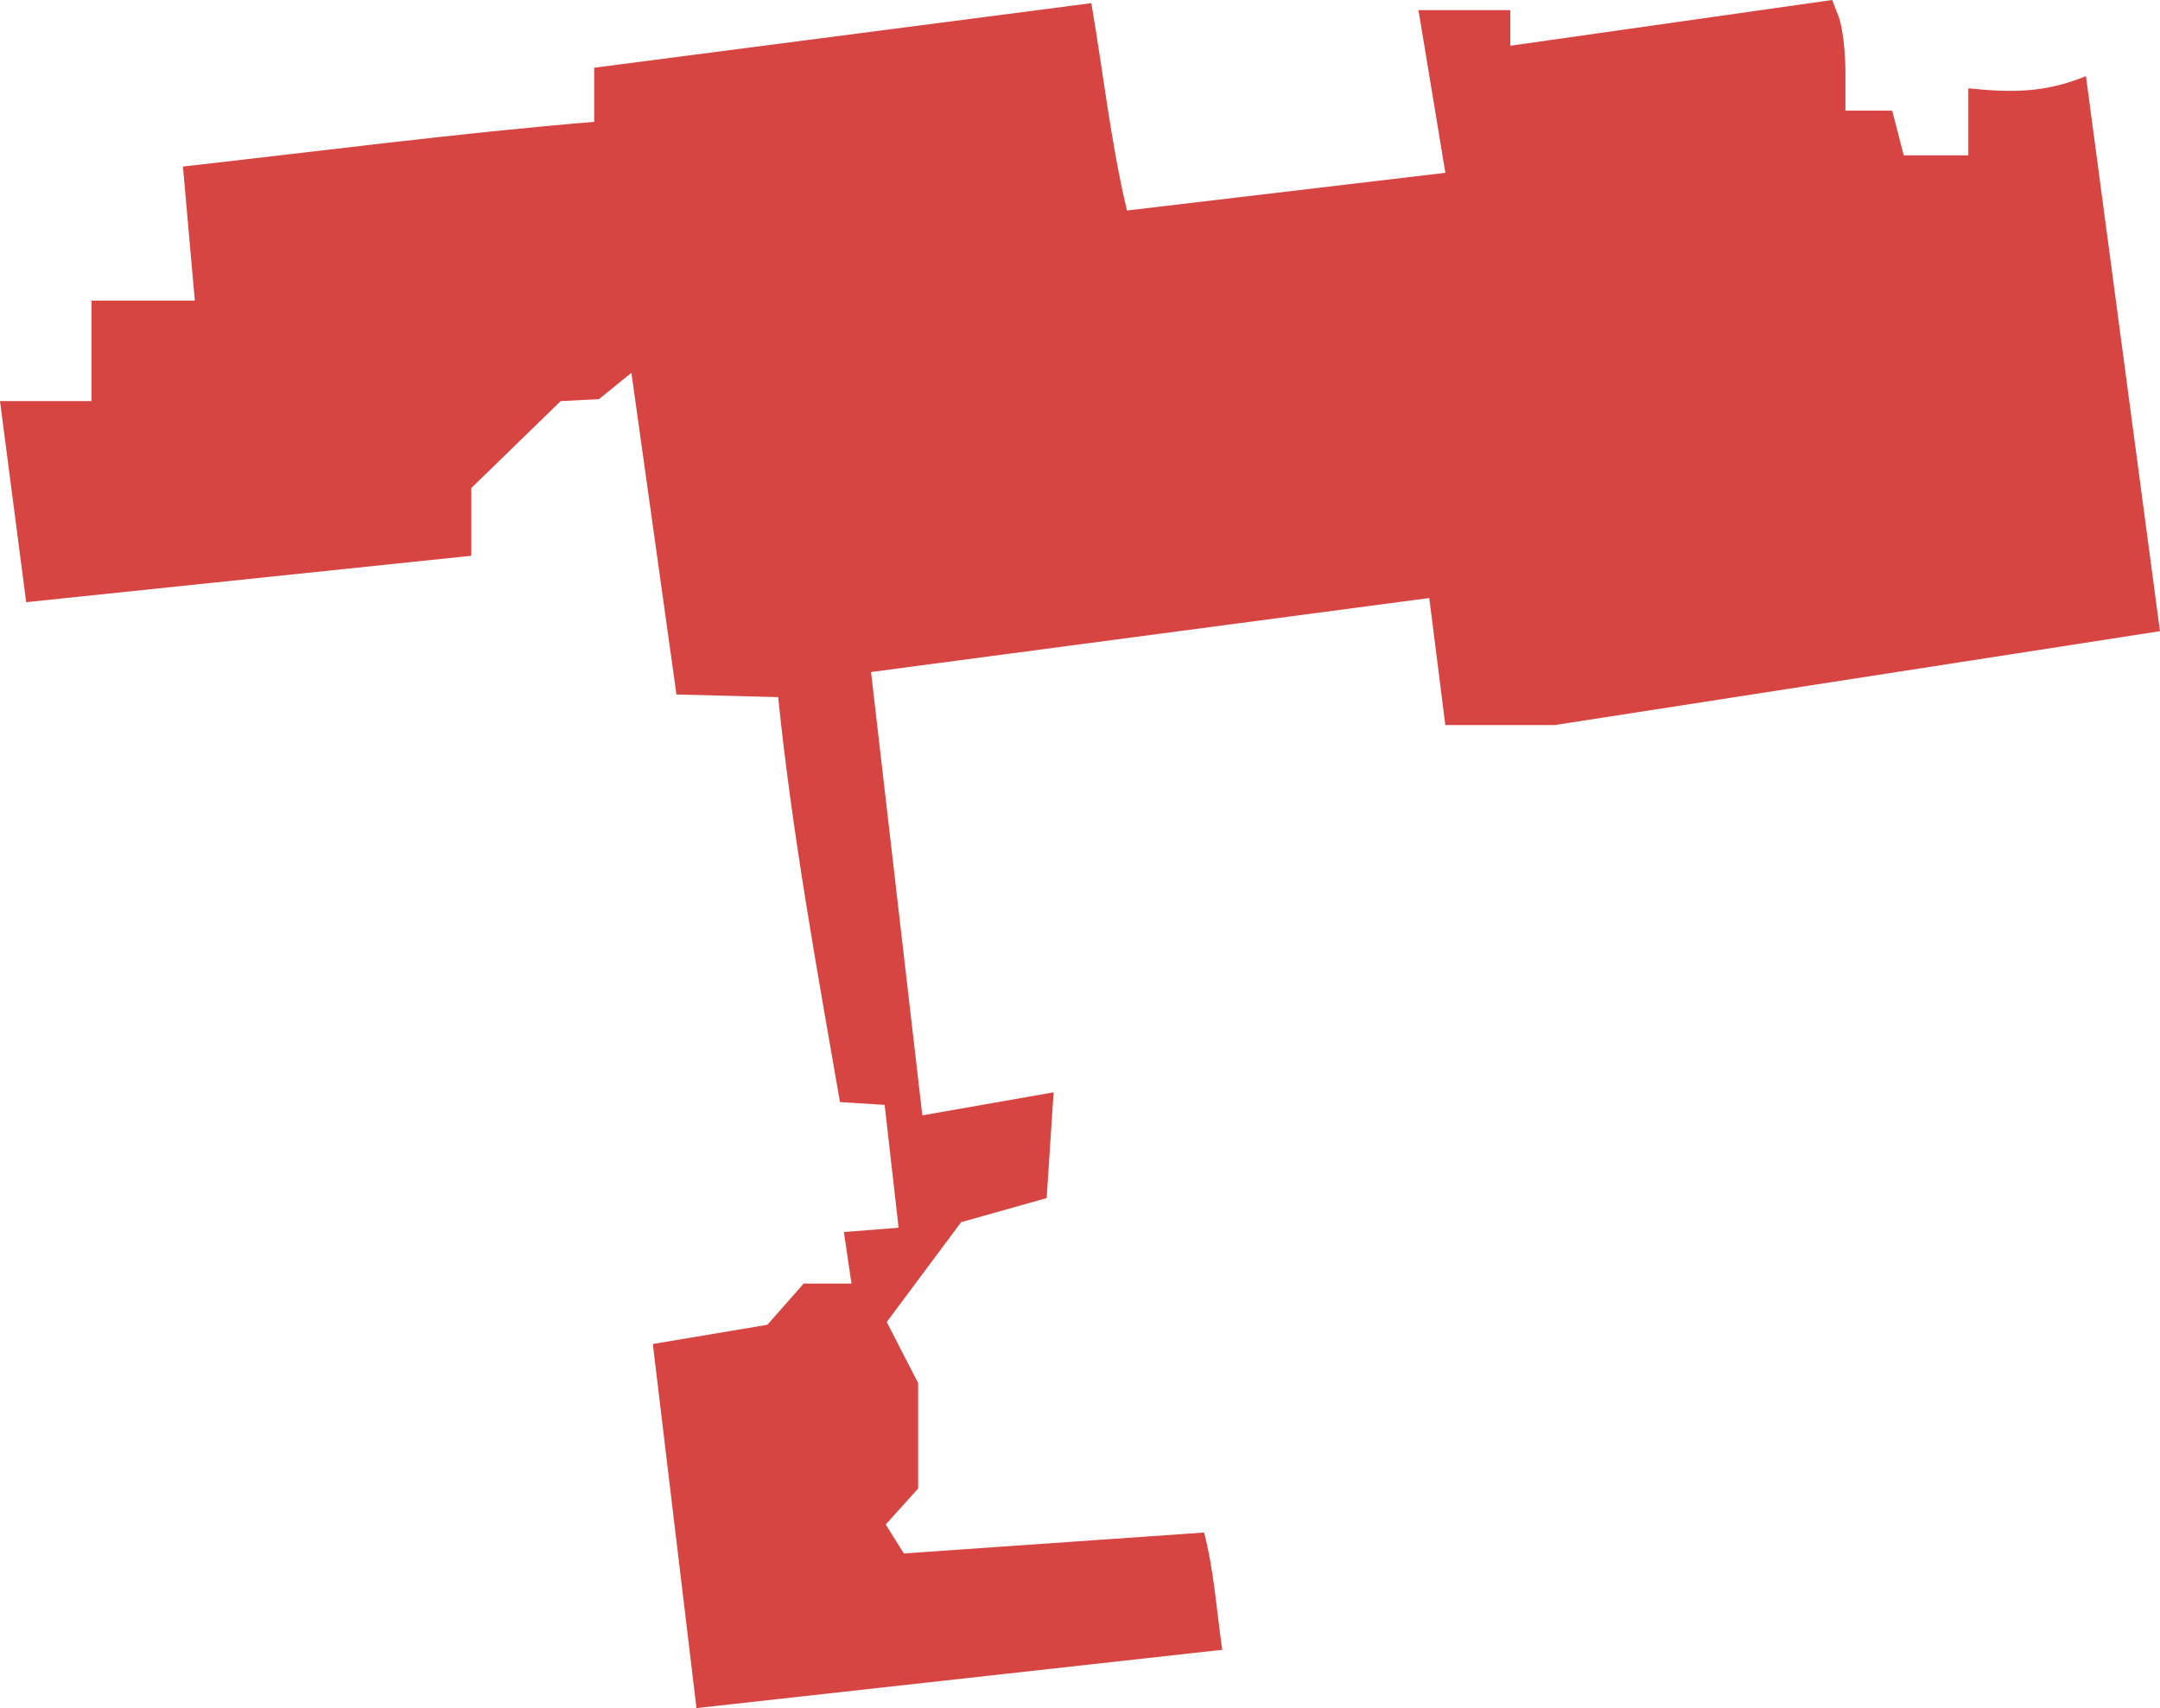 <?xml version="1.0" encoding="UTF-8" standalone="no"?>
<svg
   xmlns:dc="http://purl.org/dc/elements/1.1/"
   xmlns:cc="http://creativecommons.org/ns#"
   xmlns:rdf="http://www.w3.org/1999/02/22-rdf-syntax-ns#"
   xmlns:svg="http://www.w3.org/2000/svg"
   xmlns="http://www.w3.org/2000/svg"
   xmlns:sodipodi="http://sodipodi.sourceforge.net/DTD/sodipodi-0.dtd"
   xmlns:inkscape="http://www.inkscape.org/namespaces/inkscape"
   version="1.0"
   width="109.651"
   height="86.718"
   id="svg2"
   sodipodi:docname="IL_11.svg"
   inkscape:version="0.92.2 5c3e80d, 2017-08-06">
  <defs
     id="defs22" />
  <sodipodi:namedview
     pagecolor="#ffffff"
     bordercolor="#666666"
     borderopacity="1"
     objecttolerance="10"
     gridtolerance="10"
     guidetolerance="10"
     inkscape:pageopacity="0"
     inkscape:pageshadow="2"
     inkscape:window-width="640"
     inkscape:window-height="480"
     id="namedview20"
     showgrid="false"
     inkscape:zoom="0.12542268"
     inkscape:cx="-334.26245"
     inkscape:cy="-145.35328"
     inkscape:window-x="0"
     inkscape:window-y="0"
     inkscape:window-maximized="0"
     inkscape:current-layer="svg2" />
  <path
     d="M 93.009,0 76.669,2.322 V 0.514 h -4.661 l 1.365,8.259 -16.163,1.914 C 56.386,7.223 56.003,3.667 55.401,0.16 L 30.164,3.438 V 6.185 C 23.192,6.765 16.241,7.674 9.287,8.454 l 0.603,6.806 h -5.246 v 5.104 H 0 l 1.329,10.208 22.596,-2.357 v -3.438 l 4.537,-4.413 1.946,-0.101 1.645,-1.335 2.287,16.329 5.163,0.136 c 0.707,6.904 1.953,13.726 3.137,20.558 l 2.268,0.142 0.709,6.238 -2.777,0.216 0.385,2.619 h -2.428 l -1.843,2.091 -5.813,0.975 2.215,18.485 26.691,-2.96 C 61.759,81.772 61.63,79.749 61.126,77.803 l -15.242,1.063 -0.922,-1.471 1.648,-1.825 v -5.352 l -1.595,-3.101 3.775,-5.069 4.342,-1.223 0.354,-5.37 -6.664,1.17 -2.605,-22.508 28.339,-3.757 0.815,6.451 h 5.547 l 30.731,-4.767 -3.757,-28.179 C 103.796,4.722 102.127,4.707 99.921,4.484 V 7.887 H 96.642 L 96.057,5.618 H 93.683 V 3.686 c 0,-1.066 -0.152,-2.338 -0.337,-2.818 z"
     style="fill:#D64541;fill-opacity:1"
     id="IL_11"
     inkscape:connector-curvature="0" />
</svg>
